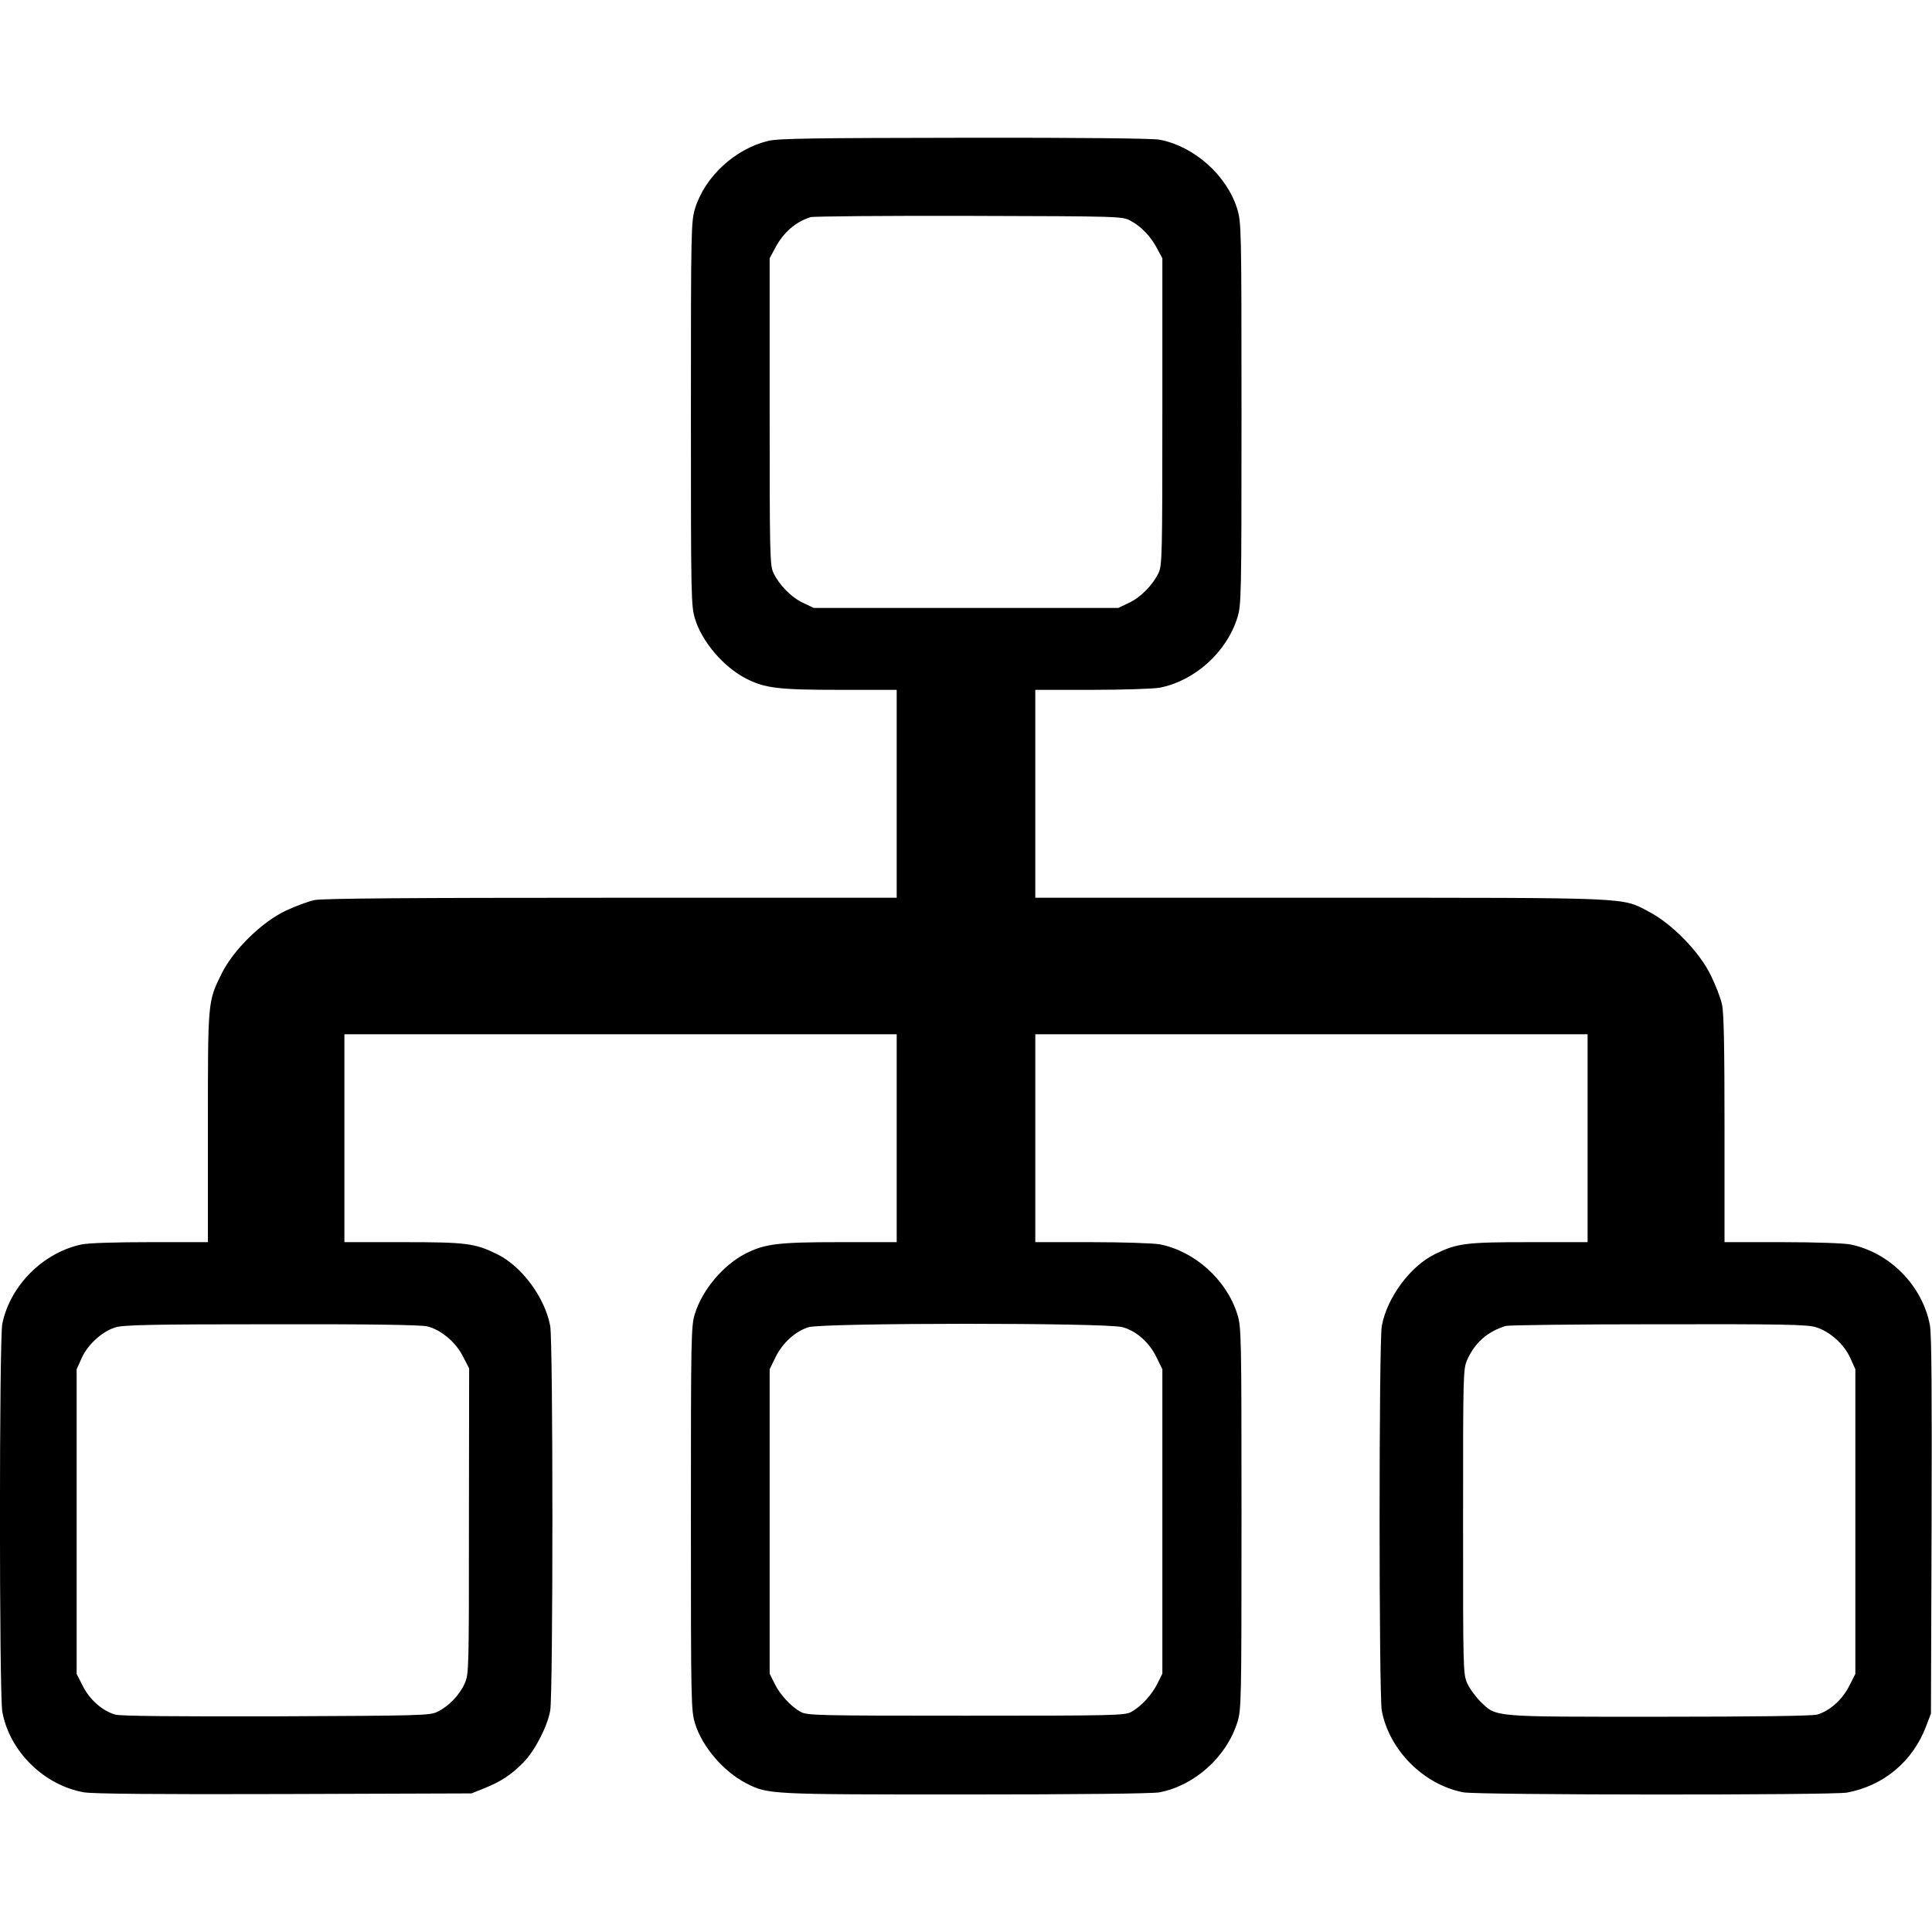 <svg version="1.0" xmlns="http://www.w3.org/2000/svg"
 width="16" height="16" viewBox="0 0 920 789"
 preserveAspectRatio="xMidYMid meet">

<g transform="translate(0,789) scale(0.1,-0.1)"
fill="#000000" stroke="none">
<path d="M3658 7874 c-158 -38 -301 -170 -348 -321 -19 -63 -20 -92 -20 -978
0 -886 1 -915 20 -978 34 -110 136 -228 242 -283 91 -46 152 -54 446 -54 l272
0 0 -495 0 -495 -1360 0 c-942 0 -1375 -3 -1412 -11 -29 -6 -91 -29 -138 -51
-115 -55 -248 -186 -304 -298 -67 -136 -66 -126 -66 -732 l0 -548 -275 0
c-165 0 -295 -4 -327 -11 -183 -39 -339 -195 -377 -377 -15 -73 -15 -1764 0
-1848 34 -189 199 -351 390 -384 44 -7 341 -10 954 -8 l890 3 60 24 c82 33
130 65 187 123 55 56 114 170 128 247 14 73 14 1759 0 1832 -25 135 -135 284
-253 342 -106 52 -147 57 -449 57 l-278 0 0 495 0 495 1315 0 1315 0 0 -495 0
-495 -272 0 c-295 0 -354 -8 -447 -54 -107 -55 -206 -172 -242 -287 -18 -58
-19 -106 -19 -974 0 -886 1 -915 20 -978 34 -110 136 -228 242 -283 106 -54
103 -54 1044 -54 551 0 891 4 925 10 167 32 319 168 371 333 19 60 20 92 20
972 0 879 -1 912 -20 972 -52 165 -204 301 -371 333 -30 5 -175 10 -322 10
l-269 0 0 495 0 495 1315 0 1315 0 0 -495 0 -495 -278 0 c-302 0 -343 -5 -449
-57 -118 -58 -228 -207 -253 -342 -14 -73 -14 -1759 0 -1832 35 -188 200 -353
389 -389 69 -13 1759 -14 1827 -1 175 33 313 149 376 316 l23 60 3 895 c2 641
0 912 -8 955 -36 188 -190 345 -378 384 -31 6 -165 11 -326 11 l-274 0 0 540
c0 384 -3 555 -12 592 -6 29 -30 91 -53 138 -54 112 -185 246 -294 303 -134
70 -60 67 -1565 67 l-1358 0 0 495 0 495 269 0 c147 0 292 5 322 10 167 32
319 168 371 333 19 60 20 93 20 972 0 895 -1 911 -21 977 -50 159 -205 297
-370 328 -34 6 -372 10 -930 9 -711 -1 -887 -3 -933 -15z m1727 -381 c50 -27
96 -75 126 -133 l24 -45 0 -730 c0 -678 -1 -733 -18 -768 -27 -57 -86 -118
-142 -143 l-50 -24 -725 0 -725 0 -50 24 c-56 25 -115 86 -142 143 -17 35 -18
90 -18 768 l0 730 24 45 c40 77 98 128 171 151 14 4 354 7 755 6 728 -2 730
-2 770 -24z m-3351 -5264 c66 -16 136 -75 170 -142 l30 -58 -1 -727 c0 -710 0
-728 -20 -773 -24 -55 -75 -108 -129 -135 -37 -18 -70 -19 -767 -22 -484 -1
-741 1 -767 8 -61 17 -121 69 -155 135 l-30 59 0 725 0 726 24 53 c29 65 98
127 160 146 38 12 172 15 744 15 468 1 712 -3 741 -10z m3312 -4 c67 -19 127
-73 161 -143 l28 -57 0 -725 0 -725 -23 -46 c-26 -54 -79 -111 -125 -136 -30
-17 -87 -18 -787 -18 -700 0 -757 1 -787 18 -46 25 -99 82 -125 136 l-23 46 0
725 0 725 28 57 c33 68 94 123 157 143 69 21 1424 22 1496 0z m3301 0 c66 -20
134 -80 164 -147 l24 -53 0 -726 0 -725 -30 -59 c-34 -66 -93 -118 -153 -135
-24 -6 -291 -10 -753 -10 -802 0 -771 -3 -849 72 -23 23 -52 62 -63 87 -20 45
-20 63 -20 771 0 705 0 726 20 770 36 81 96 134 183 161 14 4 340 8 726 8 594
1 708 -1 751 -14z"/>
</g>
</svg>
